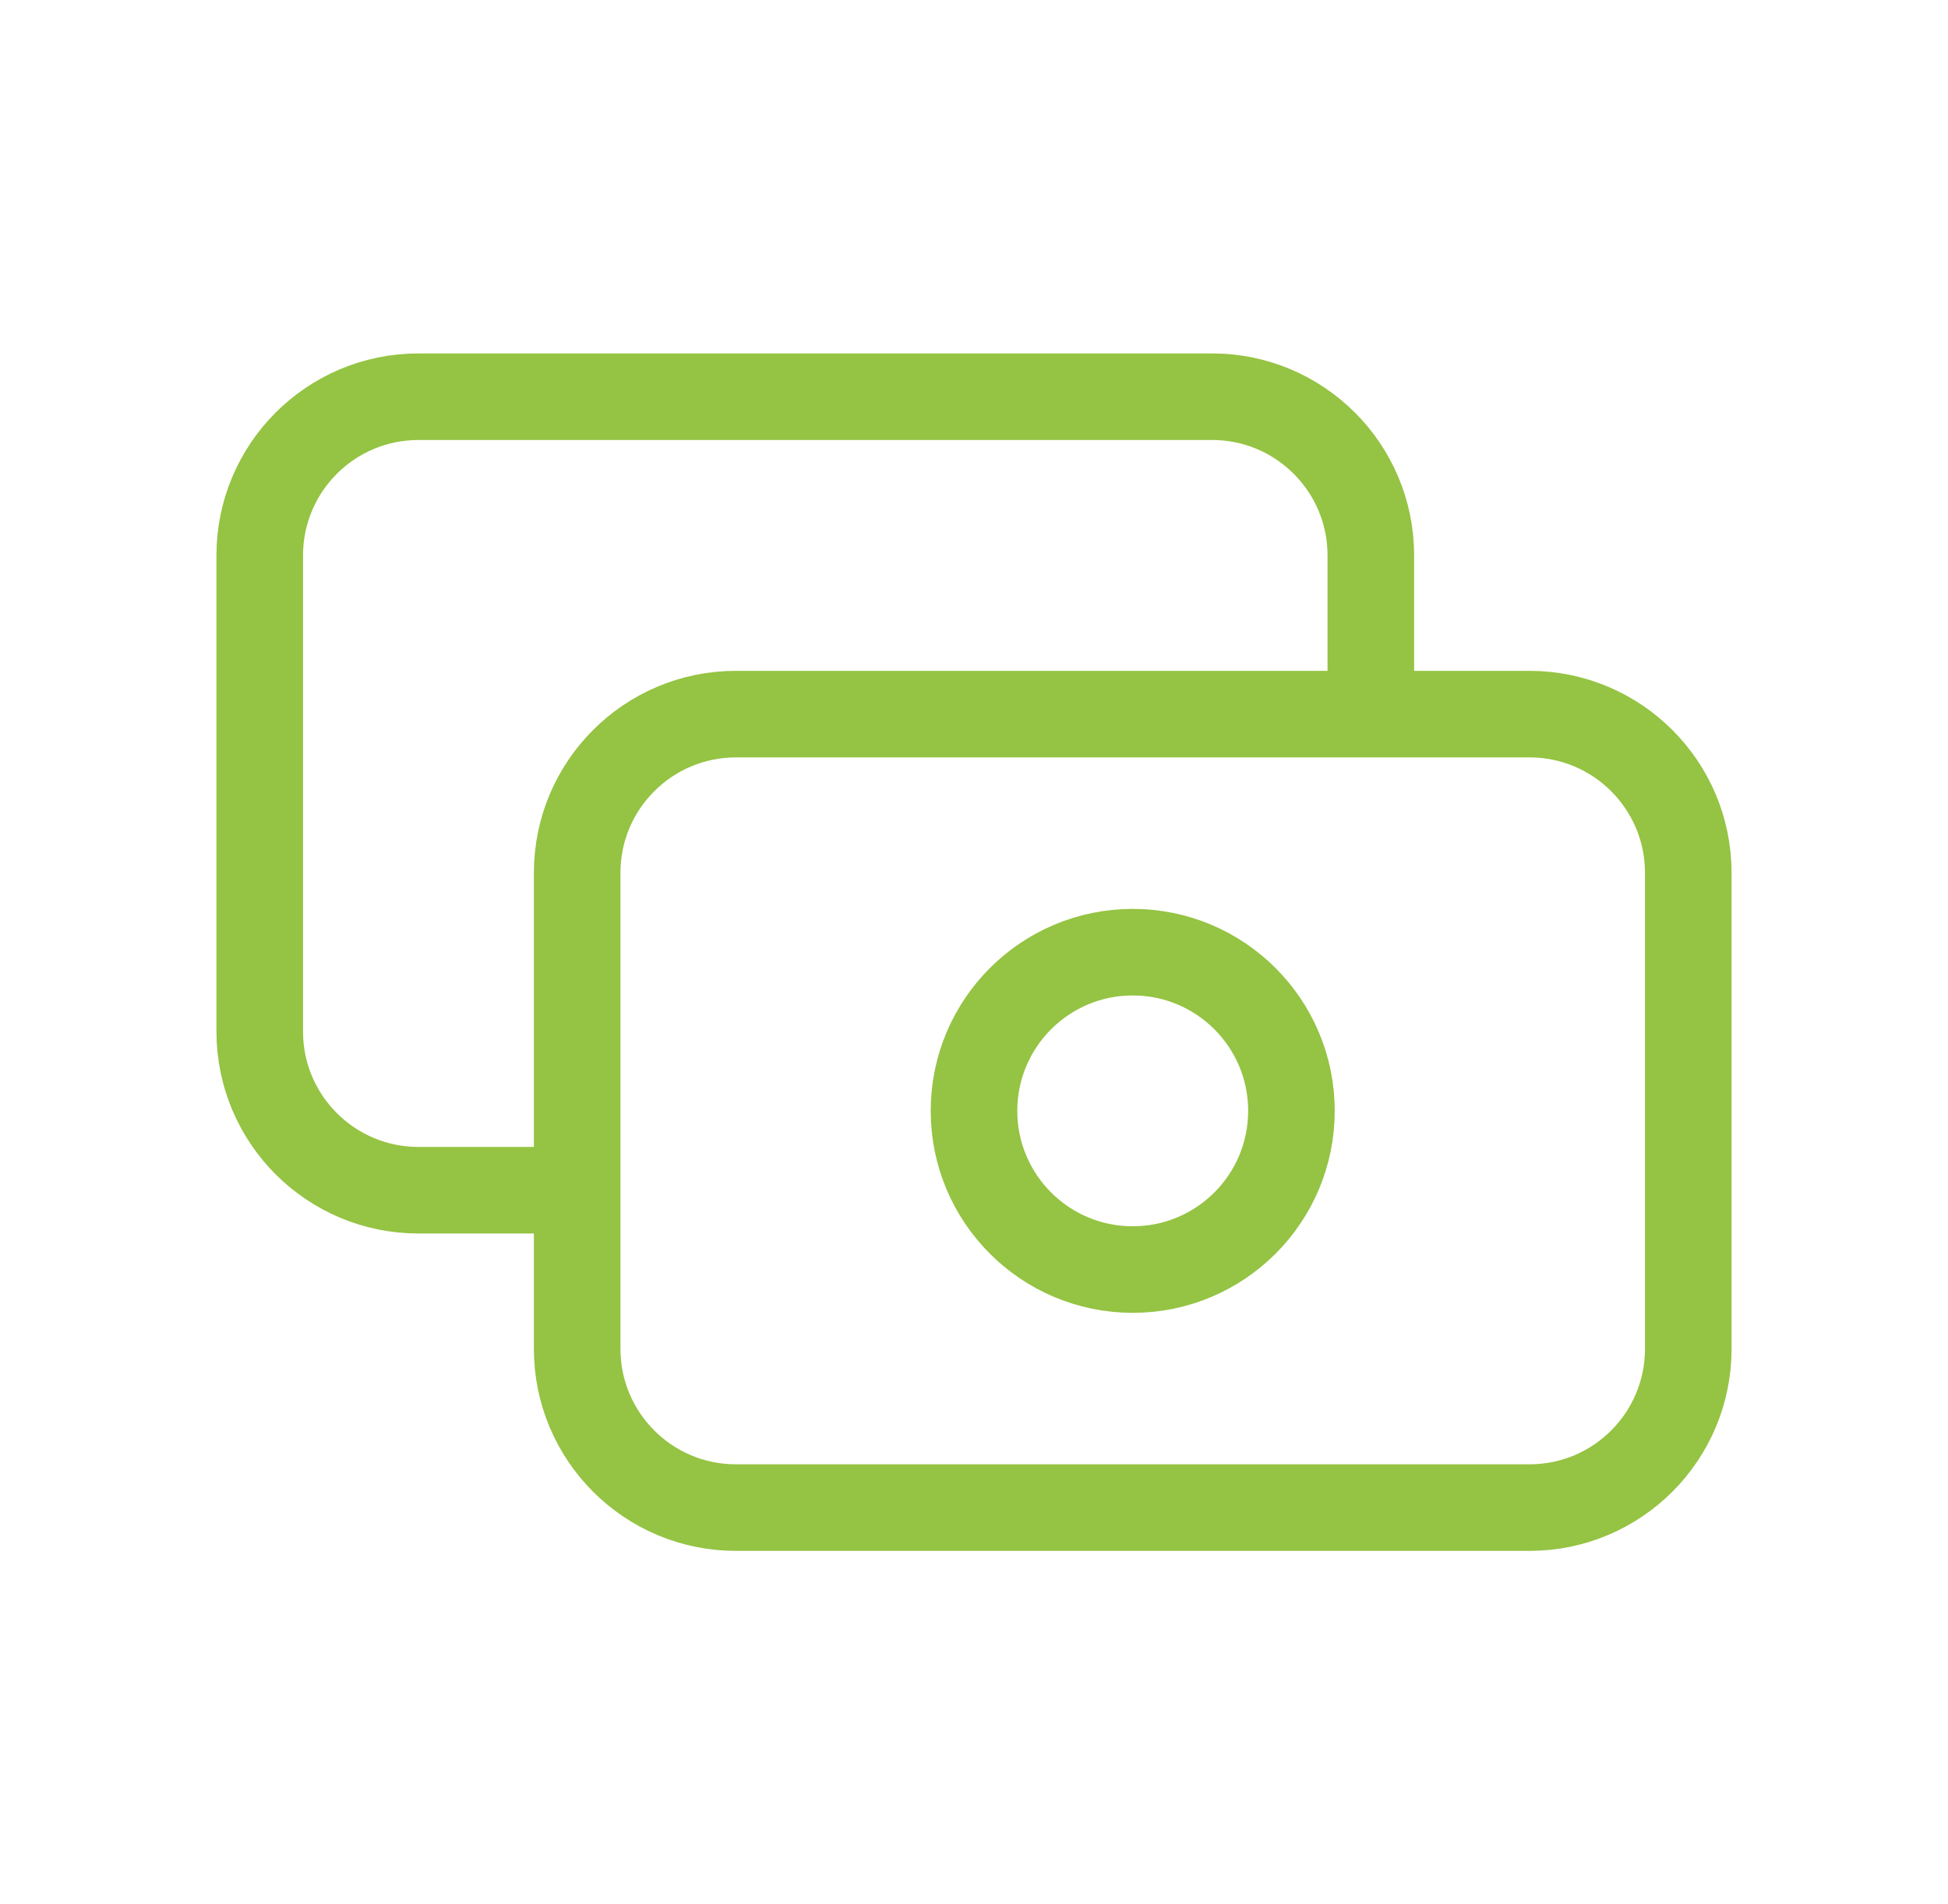 <svg width="45" height="44" viewBox="0 0 45 44" fill="none" xmlns="http://www.w3.org/2000/svg">
<path d="M31.667 16.5V12.833C31.667 10.808 30.025 9.166 28 9.166H9.667C7.642 9.166 6 10.808 6 12.833V23.833C6 25.858 7.642 27.5 9.667 27.5H13.333M17 34.833H35.333C37.358 34.833 39 33.191 39 31.166V20.166C39 18.142 37.358 16.5 35.333 16.5H17C14.975 16.5 13.333 18.142 13.333 20.166V31.166C13.333 33.191 14.975 34.833 17 34.833ZM29.833 25.666C29.833 27.692 28.192 29.333 26.167 29.333C24.142 29.333 22.5 27.692 22.5 25.666C22.5 23.642 24.142 22 26.167 22C28.192 22 29.833 23.642 29.833 25.666Z" stroke="#95C343" stroke-width="2" stroke-linecap="round" stroke-linejoin="round"/>
</svg>
